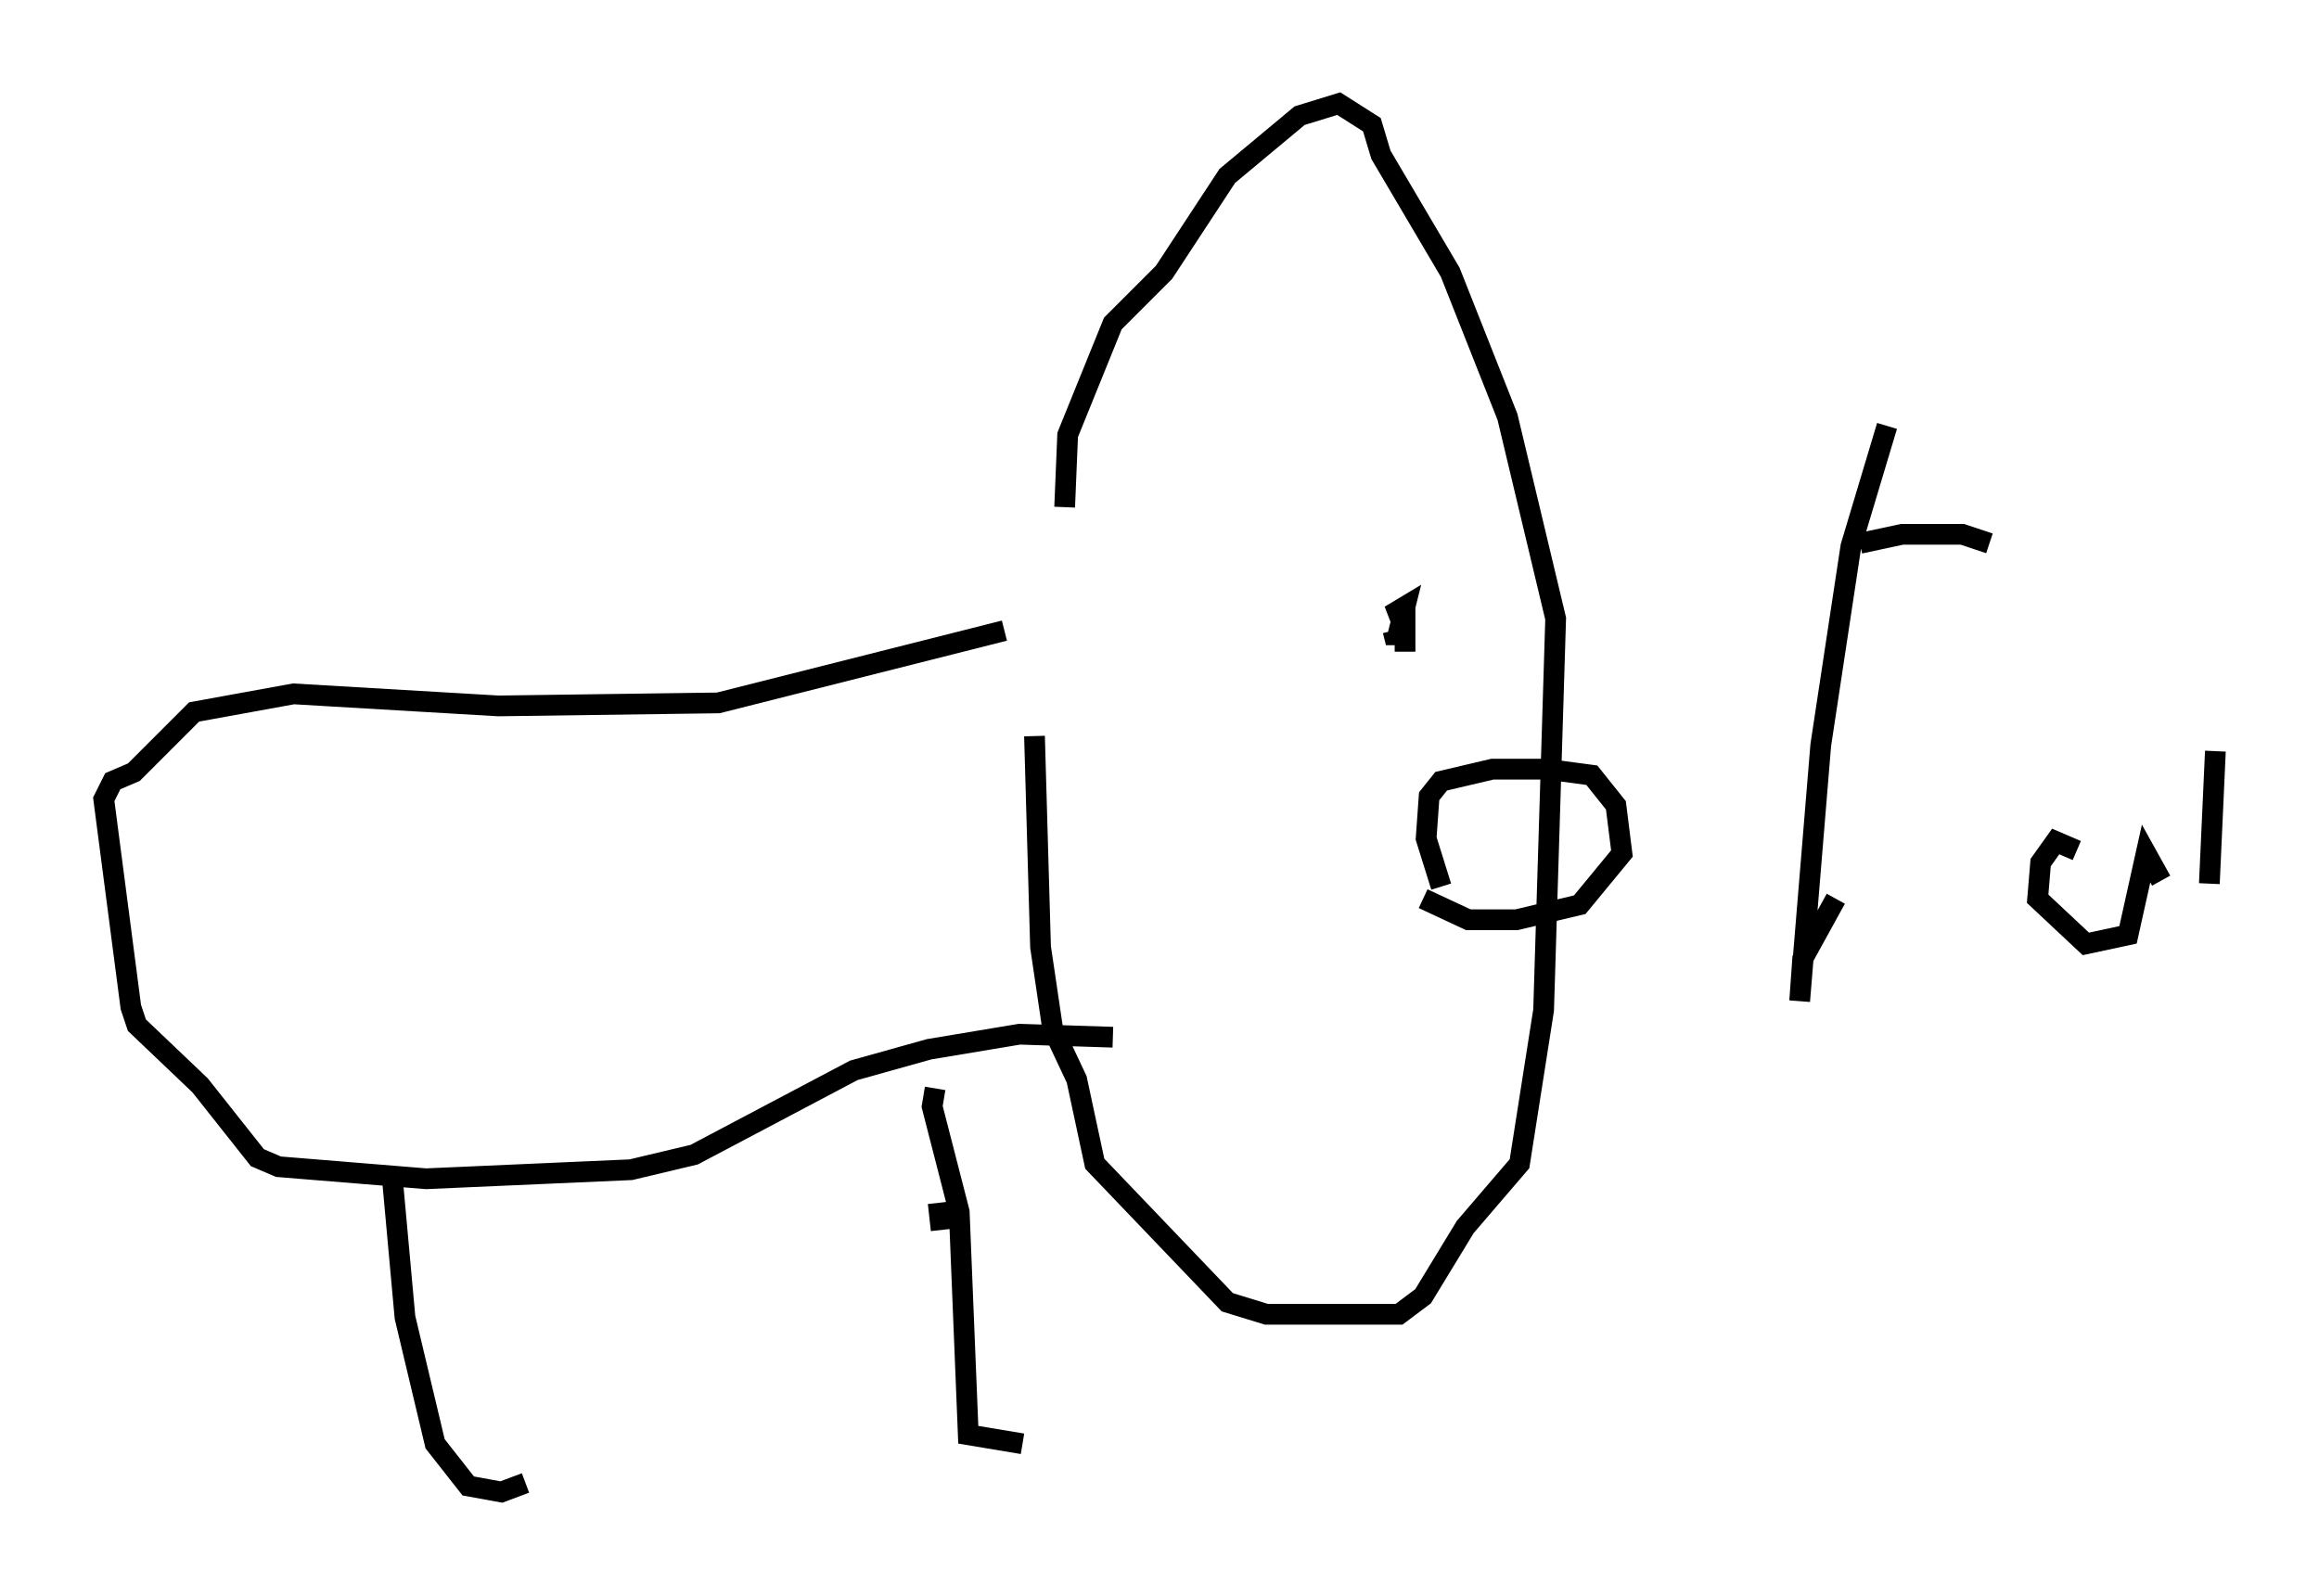 <?xml version="1.0" encoding="utf-8" ?>
<svg baseProfile="full" height="76.961" version="1.1" width="111.821" xmlns="http://www.w3.org/2000/svg" xmlns:ev="http://www.w3.org/2001/xml-events" xmlns:xlink="http://www.w3.org/1999/xlink"><defs /><rect fill="white" height="76.961" width="111.821" x="0" y="0" /><path d="M48.43, 25.48 m1.453, 10.022 l0.291, 10.168 0.581, 3.922 l1.162, 2.469 0.872, 4.067 l6.391, 6.682 1.888, 0.581 l6.391, 0.0 1.162, -0.872 l2.034, -3.341 2.615, -3.05 l1.162, -7.408 0.581, -18.883 l-2.324, -9.732 -2.76, -6.972 l-3.341, -5.665 -0.436, -1.453 l-1.598, -1.017 -1.888, 0.581 l-3.486, 2.905 -3.05, 4.648 l-2.469, 2.469 -2.179, 5.374 l-0.145, 3.486 m18.156, 18.302 l-0.726, -2.324 0.145, -2.034 l0.581, -0.726 2.469, -0.581 l2.615, 0.0 2.179, 0.291 l1.162, 1.453 0.291, 2.324 l-2.034, 2.469 -3.05, 0.726 l-2.324, 0.0 -2.179, -1.017 m-0.872, -11.911 l0.0, -1.888 -0.726, 0.145 l0.726, -0.436 -0.436, 1.743 l-0.145, -0.581 m-18.737, 0.0 l-13.799, 3.486 -10.603, 0.145 l-9.877, -0.581 -4.793, 0.872 l-2.905, 2.905 -1.017, 0.436 l-0.436, 0.872 1.307, 10.022 l0.291, 0.872 3.05, 2.905 l2.76, 3.486 1.017, 0.436 l7.117, 0.581 9.877, -0.436 l3.05, -0.726 7.698, -4.067 l3.631, -1.017 4.358, -0.726 l4.503, 0.145 m-8.57, 2.469 l-0.145, 0.872 1.307, 5.084 l0.436, 10.749 2.615, 0.436 m-4.067, -11.62 l0.145, 1.307 m-26.436, -2.179 l0.581, 6.391 1.453, 6.101 l1.598, 2.034 1.598, 0.291 l1.162, -0.436 m65.653, -50.983 l-1.743, 5.81 -1.453, 9.587 l-1.017, 12.346 0.145, -2.034 l1.598, -2.905 m1.162, -17.14 l2.034, -0.436 2.905, 0.0 l1.307, 0.436 m4.212, 14.816 l-1.017, -0.436 -0.726, 1.017 l-0.145, 1.743 2.324, 2.179 l2.034, -0.436 0.872, -3.922 l0.726, 1.307 m2.615, -6.246 l-0.291, 6.391 " fill="none" stroke="black" stroke-width="1" /></svg>